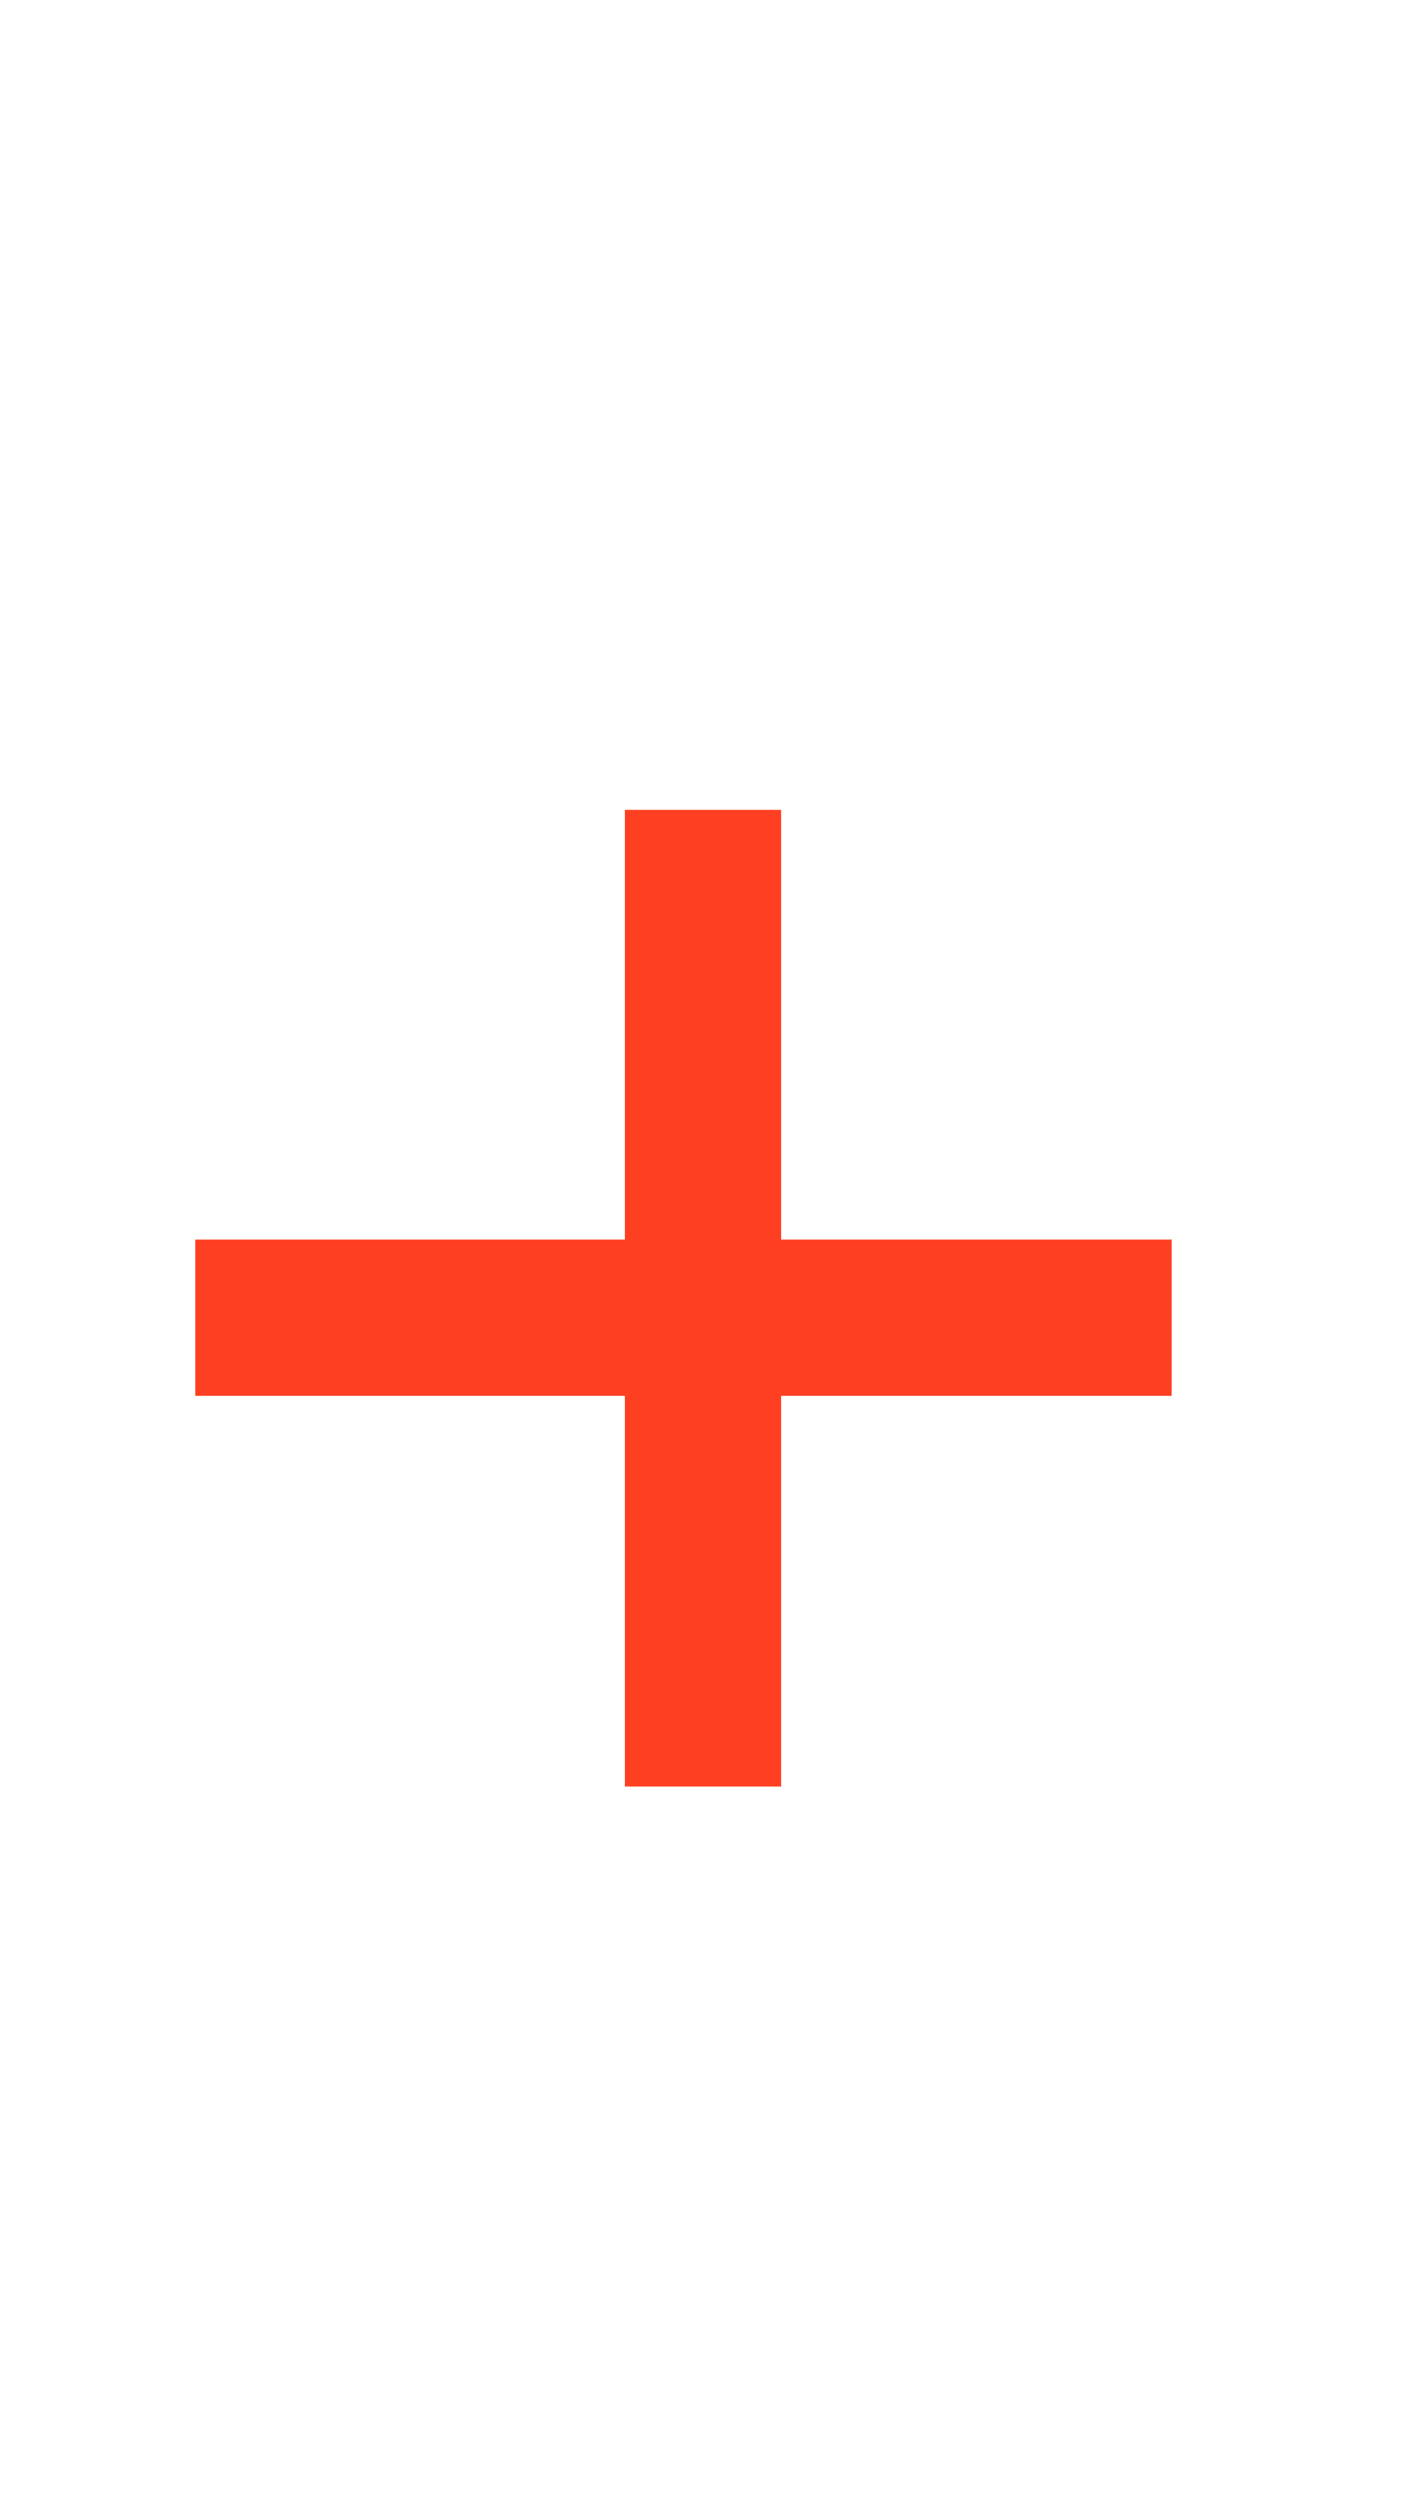 <svg width="36" height="64" viewBox="0 0 36 64" fill="none" xmlns="http://www.w3.org/2000/svg">
<path d="M18 20.73V45.73" stroke="#FF3F21" stroke-width="4"/>
<path d="M30 33.73L5 33.73" stroke="#FF3F21" stroke-width="4"/>
</svg>
